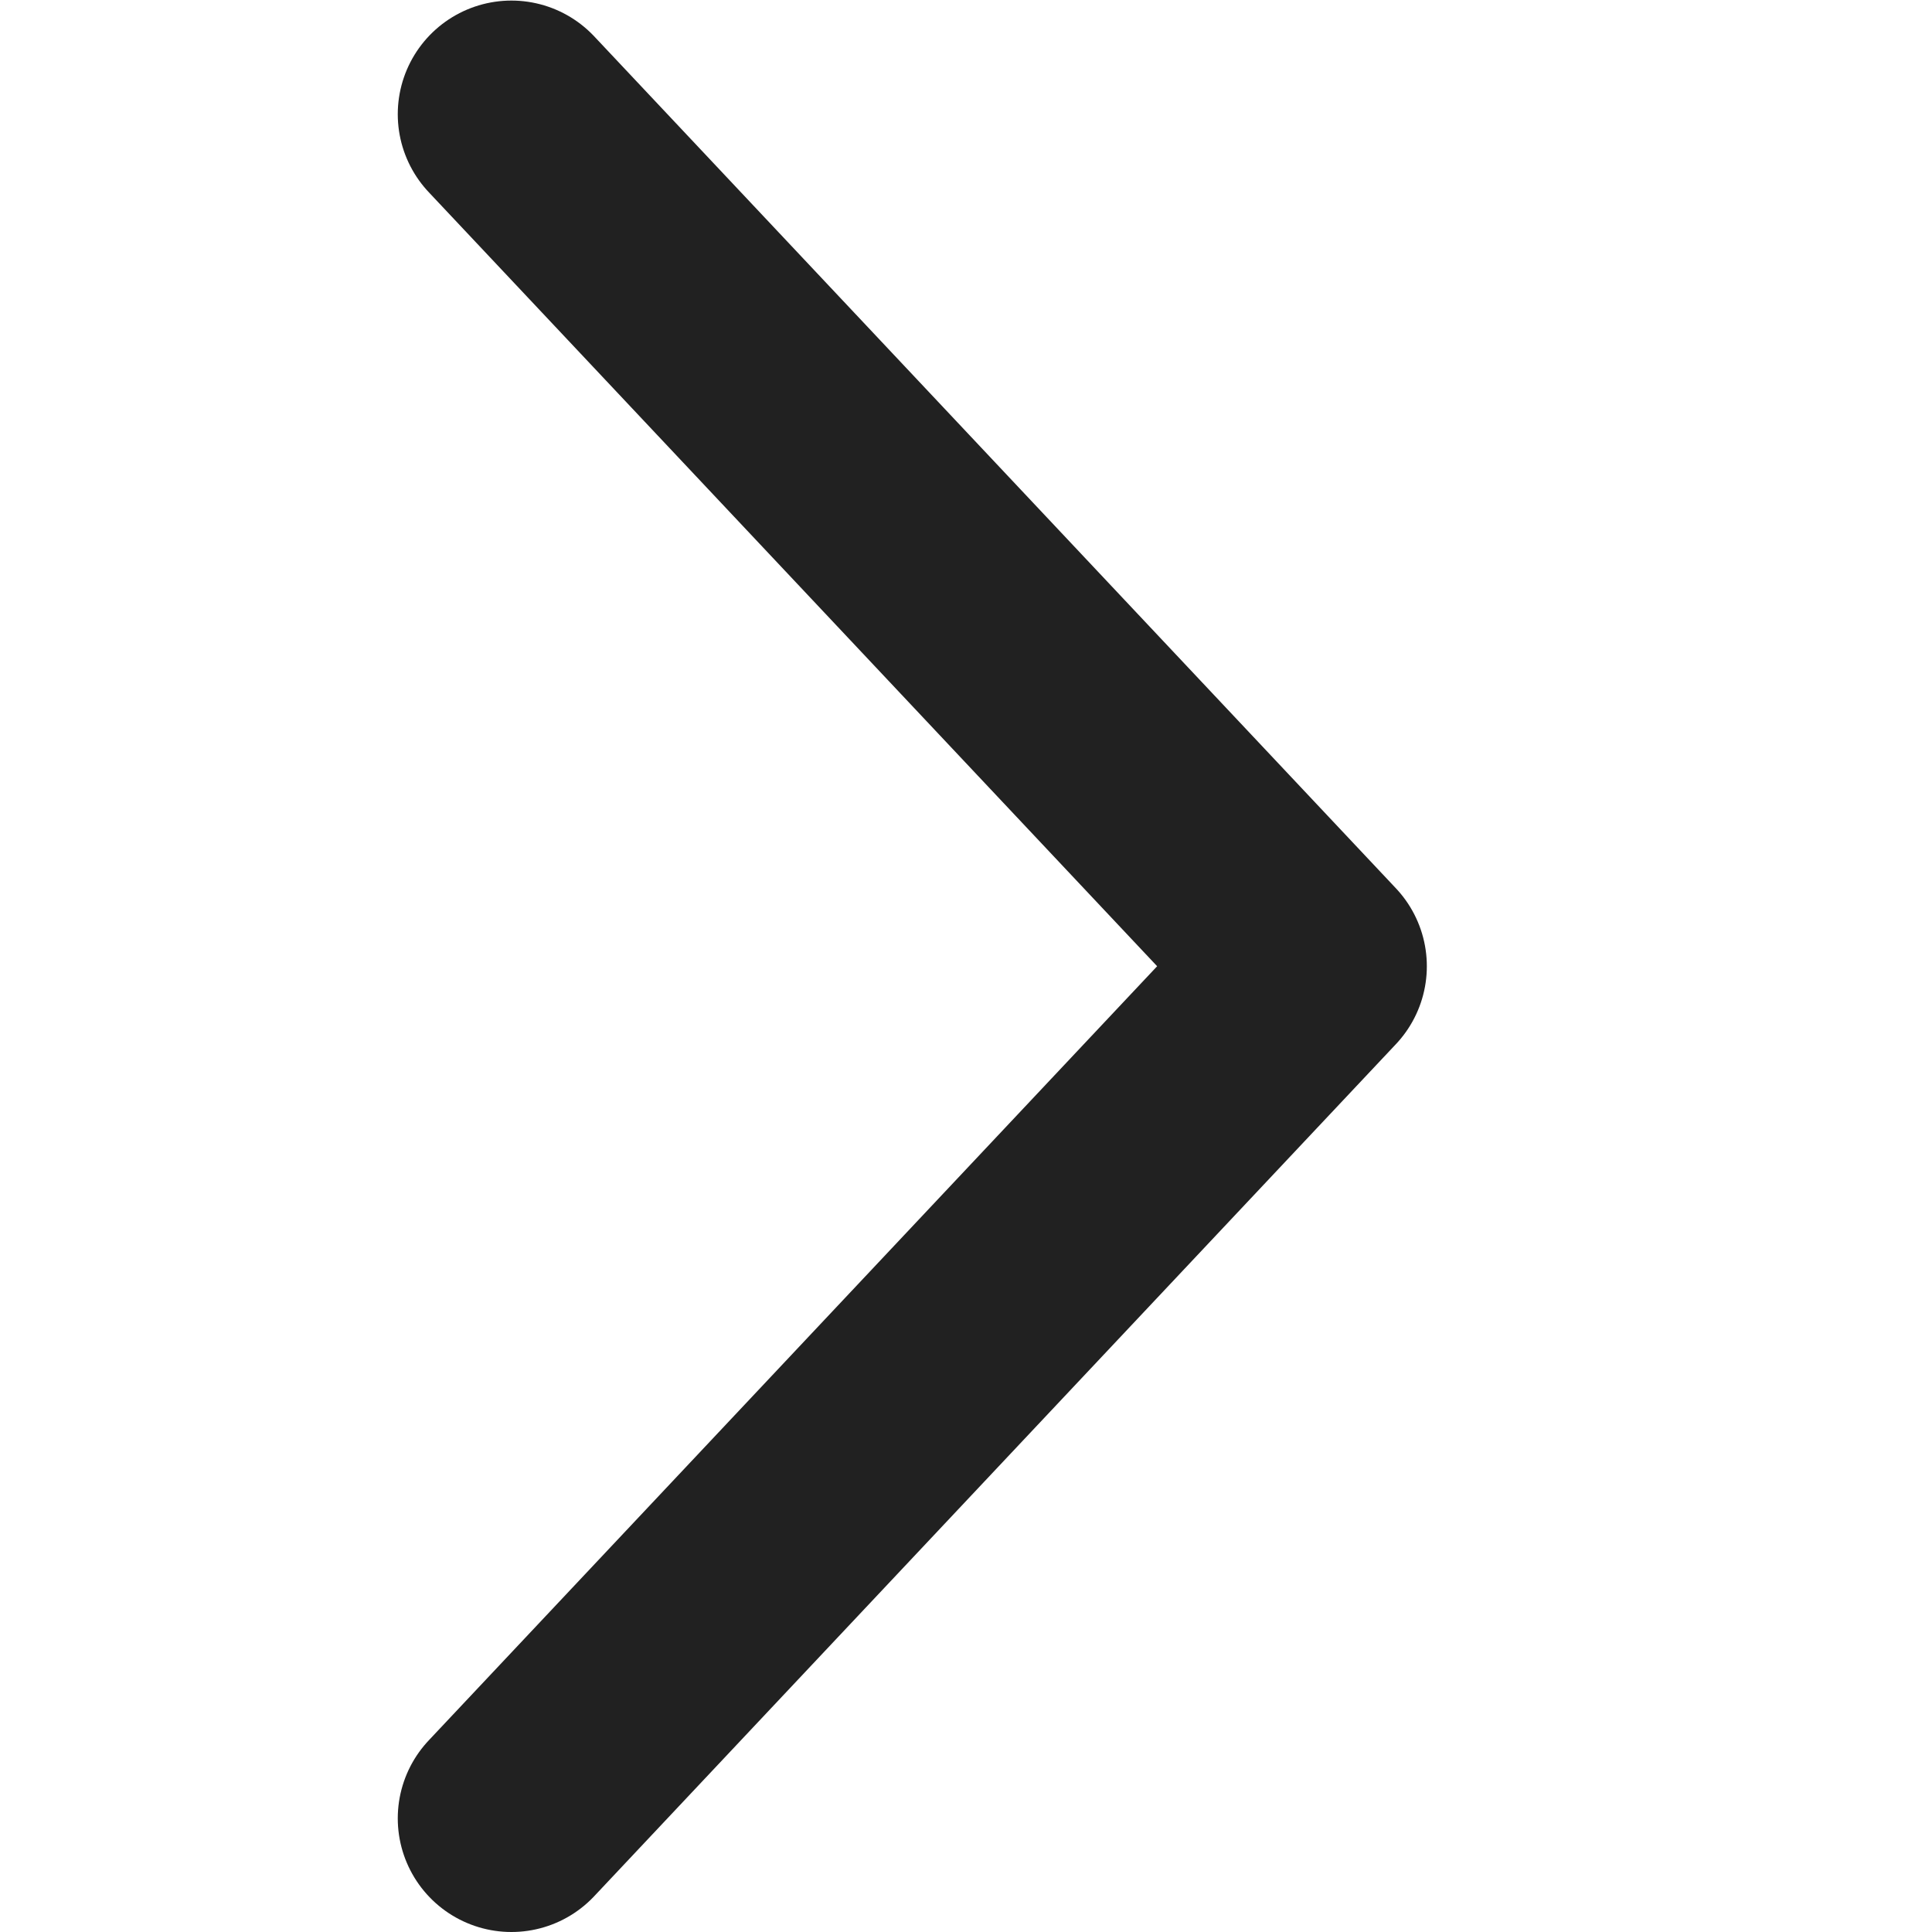 <?xml version="1.0" encoding="UTF-8" standalone="no"?>
<svg width="12px" height="12px" viewBox="0 0 17 16" version="1.1" xmlns="http://www.w3.org/2000/svg" xmlns:xlink="http://www.w3.org/1999/xlink">
    <title>panel_fold</title>
    <defs></defs>
  <g id="Apple-TV" stroke="none" stroke-width="1" fill="none" fill-rule="evenodd"  stroke-linecap="round" stroke-linejoin="round">
        <polyline id="Page-1-Copy" stroke="#212121" stroke-width="2"  points="4.5 0.505 11.555 8.002 4.5 15.5"></polyline>
    </g>
</svg>

